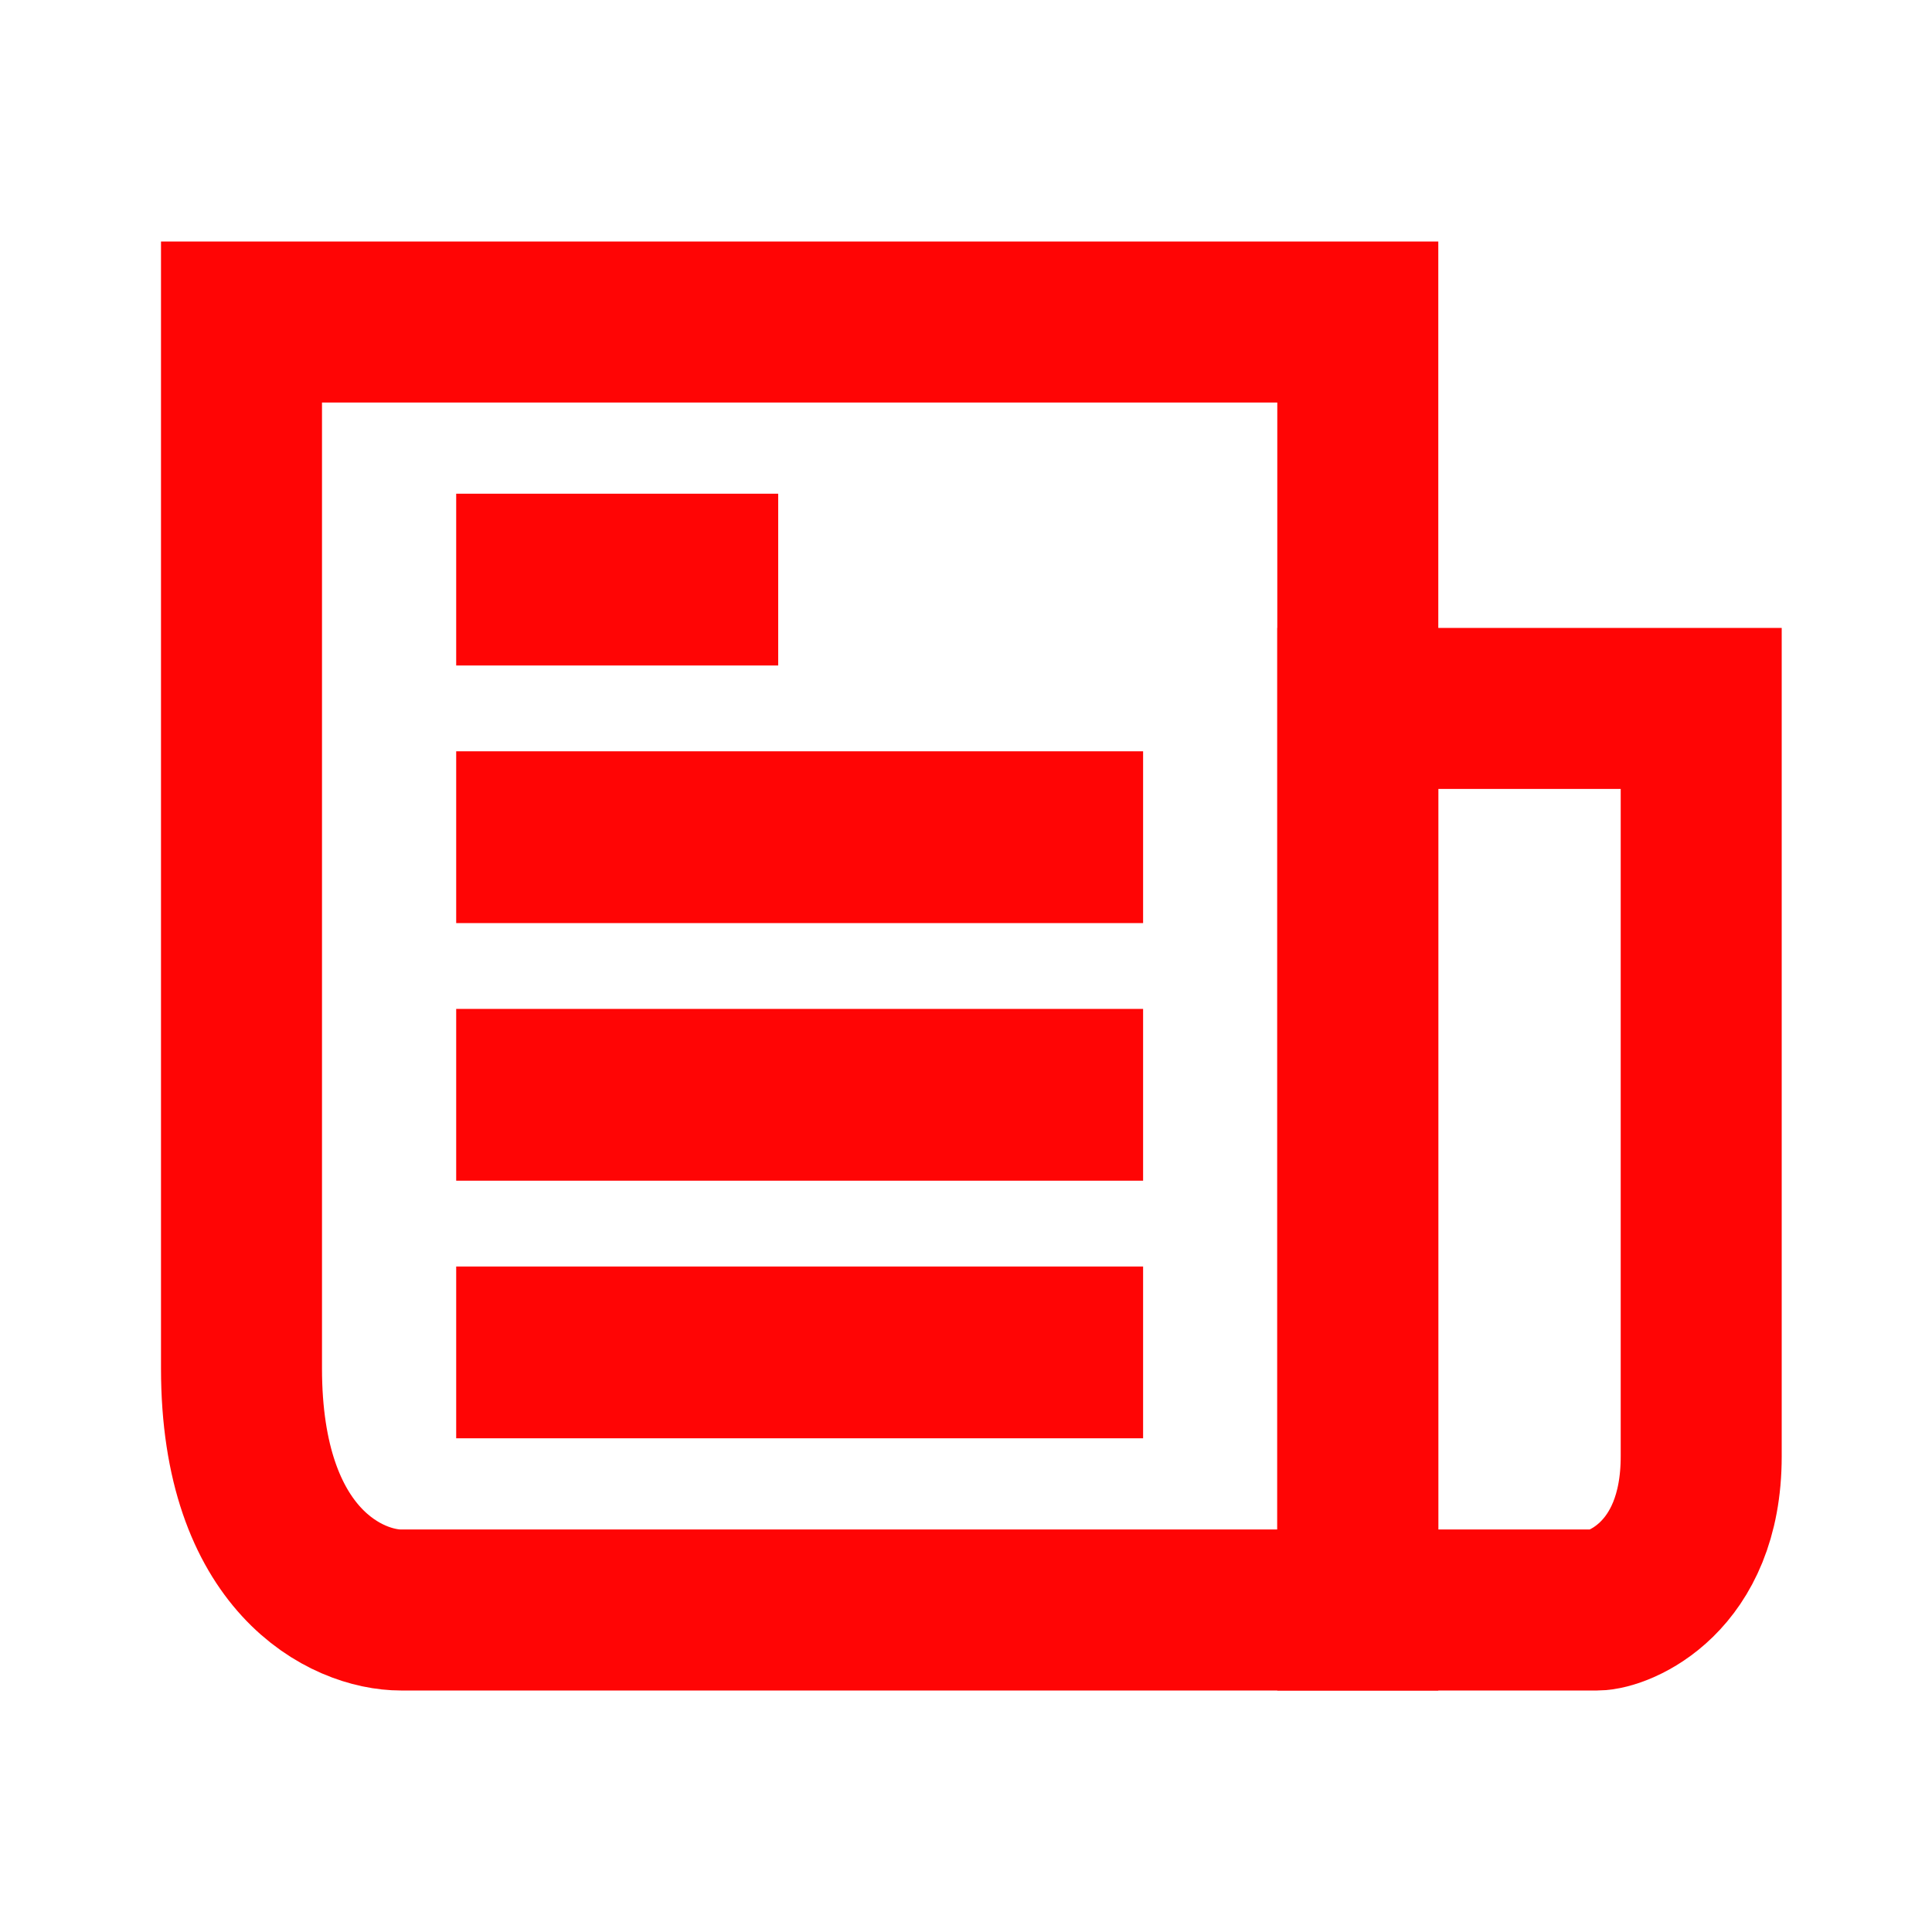 <?xml version="1.0" encoding="UTF-8"?>
<svg width="24px" height="24px" viewBox="0 0 24 24" version="1.1" xmlns="http://www.w3.org/2000/svg" xmlns:xlink="http://www.w3.org/1999/xlink">
    <title>Icon/ic_RAB</title>
    <g id="Icon/ic_RAB" stroke="none" stroke-width="1" fill="none" fill-rule="evenodd">
        <path d="M16.867,4 L16.867,20 L4.981,20 C4.321,20 3,19.4 3,17 C3,14.6 3,7.333 3,4 L16.867,4 Z" id="Vector-1" stroke="#FF0505" stroke-width="2" stroke-dasharray="0,0"></path>
        <path d="M5.667,12.533 L14.2,12.533 L14.2,14.667 L5.667,14.667 L5.667,12.533 Z" id="Rectangle-9" fill="#FF0505"></path>
        <path d="M5.667,9.333 L14.2,9.333 L14.2,11.467 L5.667,11.467 L5.667,9.333 Z" id="Rectangle-9-Copy" fill="#FF0505"></path>
        <path d="M5.667,15.733 L14.2,15.733 L14.2,17.867 L5.667,17.867 L5.667,15.733 Z" id="Rectangle-10" fill="#FF0505"></path>
        <path d="M16.867,18.091 C16.867,19.618 17.908,20 18.162,20 L21.133,20 L21.133,8.8 L20.067,8.8 L16.867,8.8 C16.867,10.921 16.867,16.564 16.867,18.091 Z" id="Vector-2" stroke="#FF0505" stroke-width="2" stroke-dasharray="0,0" transform="translate(19, 14.4) scale(1, -1) rotate(-180) translate(-19, -14.4) "></path>
        <path d="M5.667,6.133 L9.667,6.133 L9.667,8.267 L5.667,8.267 L5.667,6.133 Z" id="Rectangle-7" fill="#FF0505"></path>
    </g>
</svg>